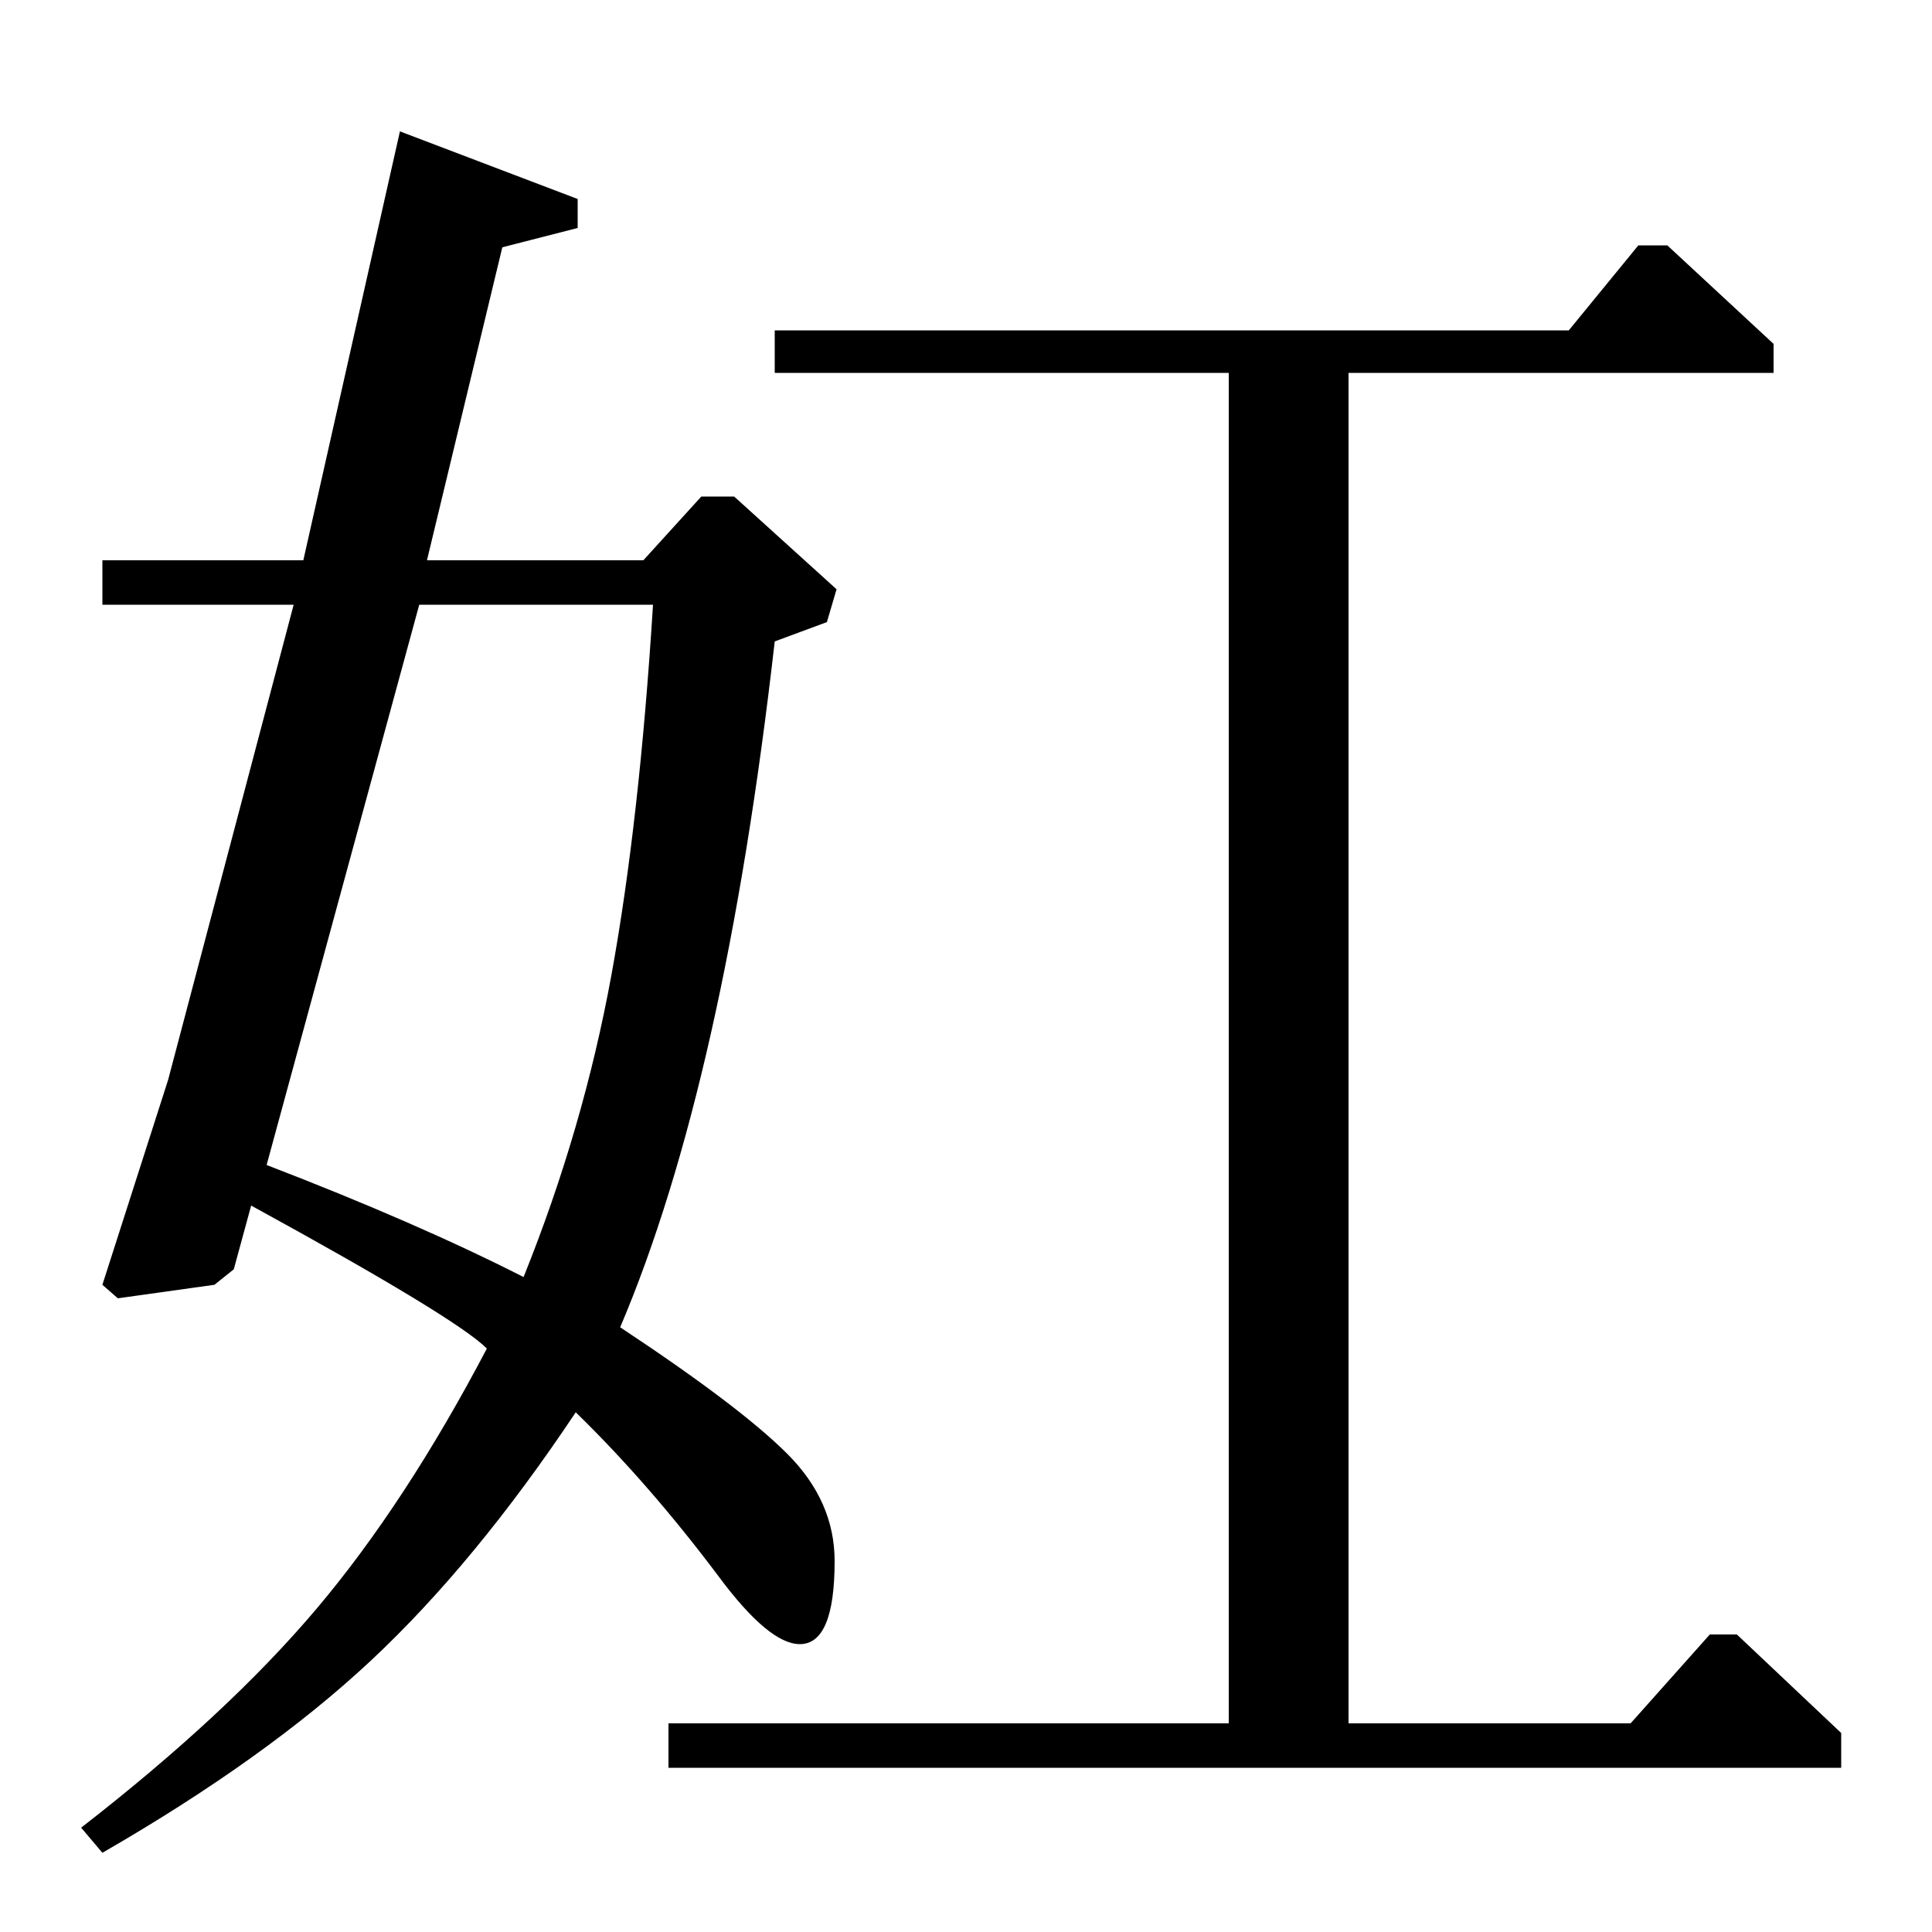 <?xml version="1.0" standalone="no"?>
<!DOCTYPE svg PUBLIC "-//W3C//DTD SVG 1.1//EN" "http://www.w3.org/Graphics/SVG/1.1/DTD/svg11.dtd" >
<svg xmlns="http://www.w3.org/2000/svg" xmlns:xlink="http://www.w3.org/1999/xlink" version="1.1" viewBox="0 -140 1000 1000">
  <g transform="matrix(1 0 0 -1 0 860)">
   <path fill="currentColor"
d="M636 108v699h-235v22h411l36 44h15l55 -51v-15h-220v-699h146l41 46h14l54 -51v-18h-607v23h290zM428 678l-27 -10q-26 -228 -80 -355q62 -41 86.5 -65.5t24.5 -55.5q0 -43 -18 -43q-16 0 -42 35q-36 48 -74 85q-52 -78 -106 -128.5t-139 -99.5l-11 13q76 59 122 113.5
t88 134.5q-16 16 -122 74l-9 -33l-10 -8l-50 -7l-8 7l34 106l65 246h-99v23h104l50 222l92 -35v-15l-39 -10l-39 -162h112l30 33h17l53 -48zM217 687l-79 -290q78 -30 133 -58q31 77 45.5 156.5t21.5 191.5h-121z" />
  </g>

</svg>
